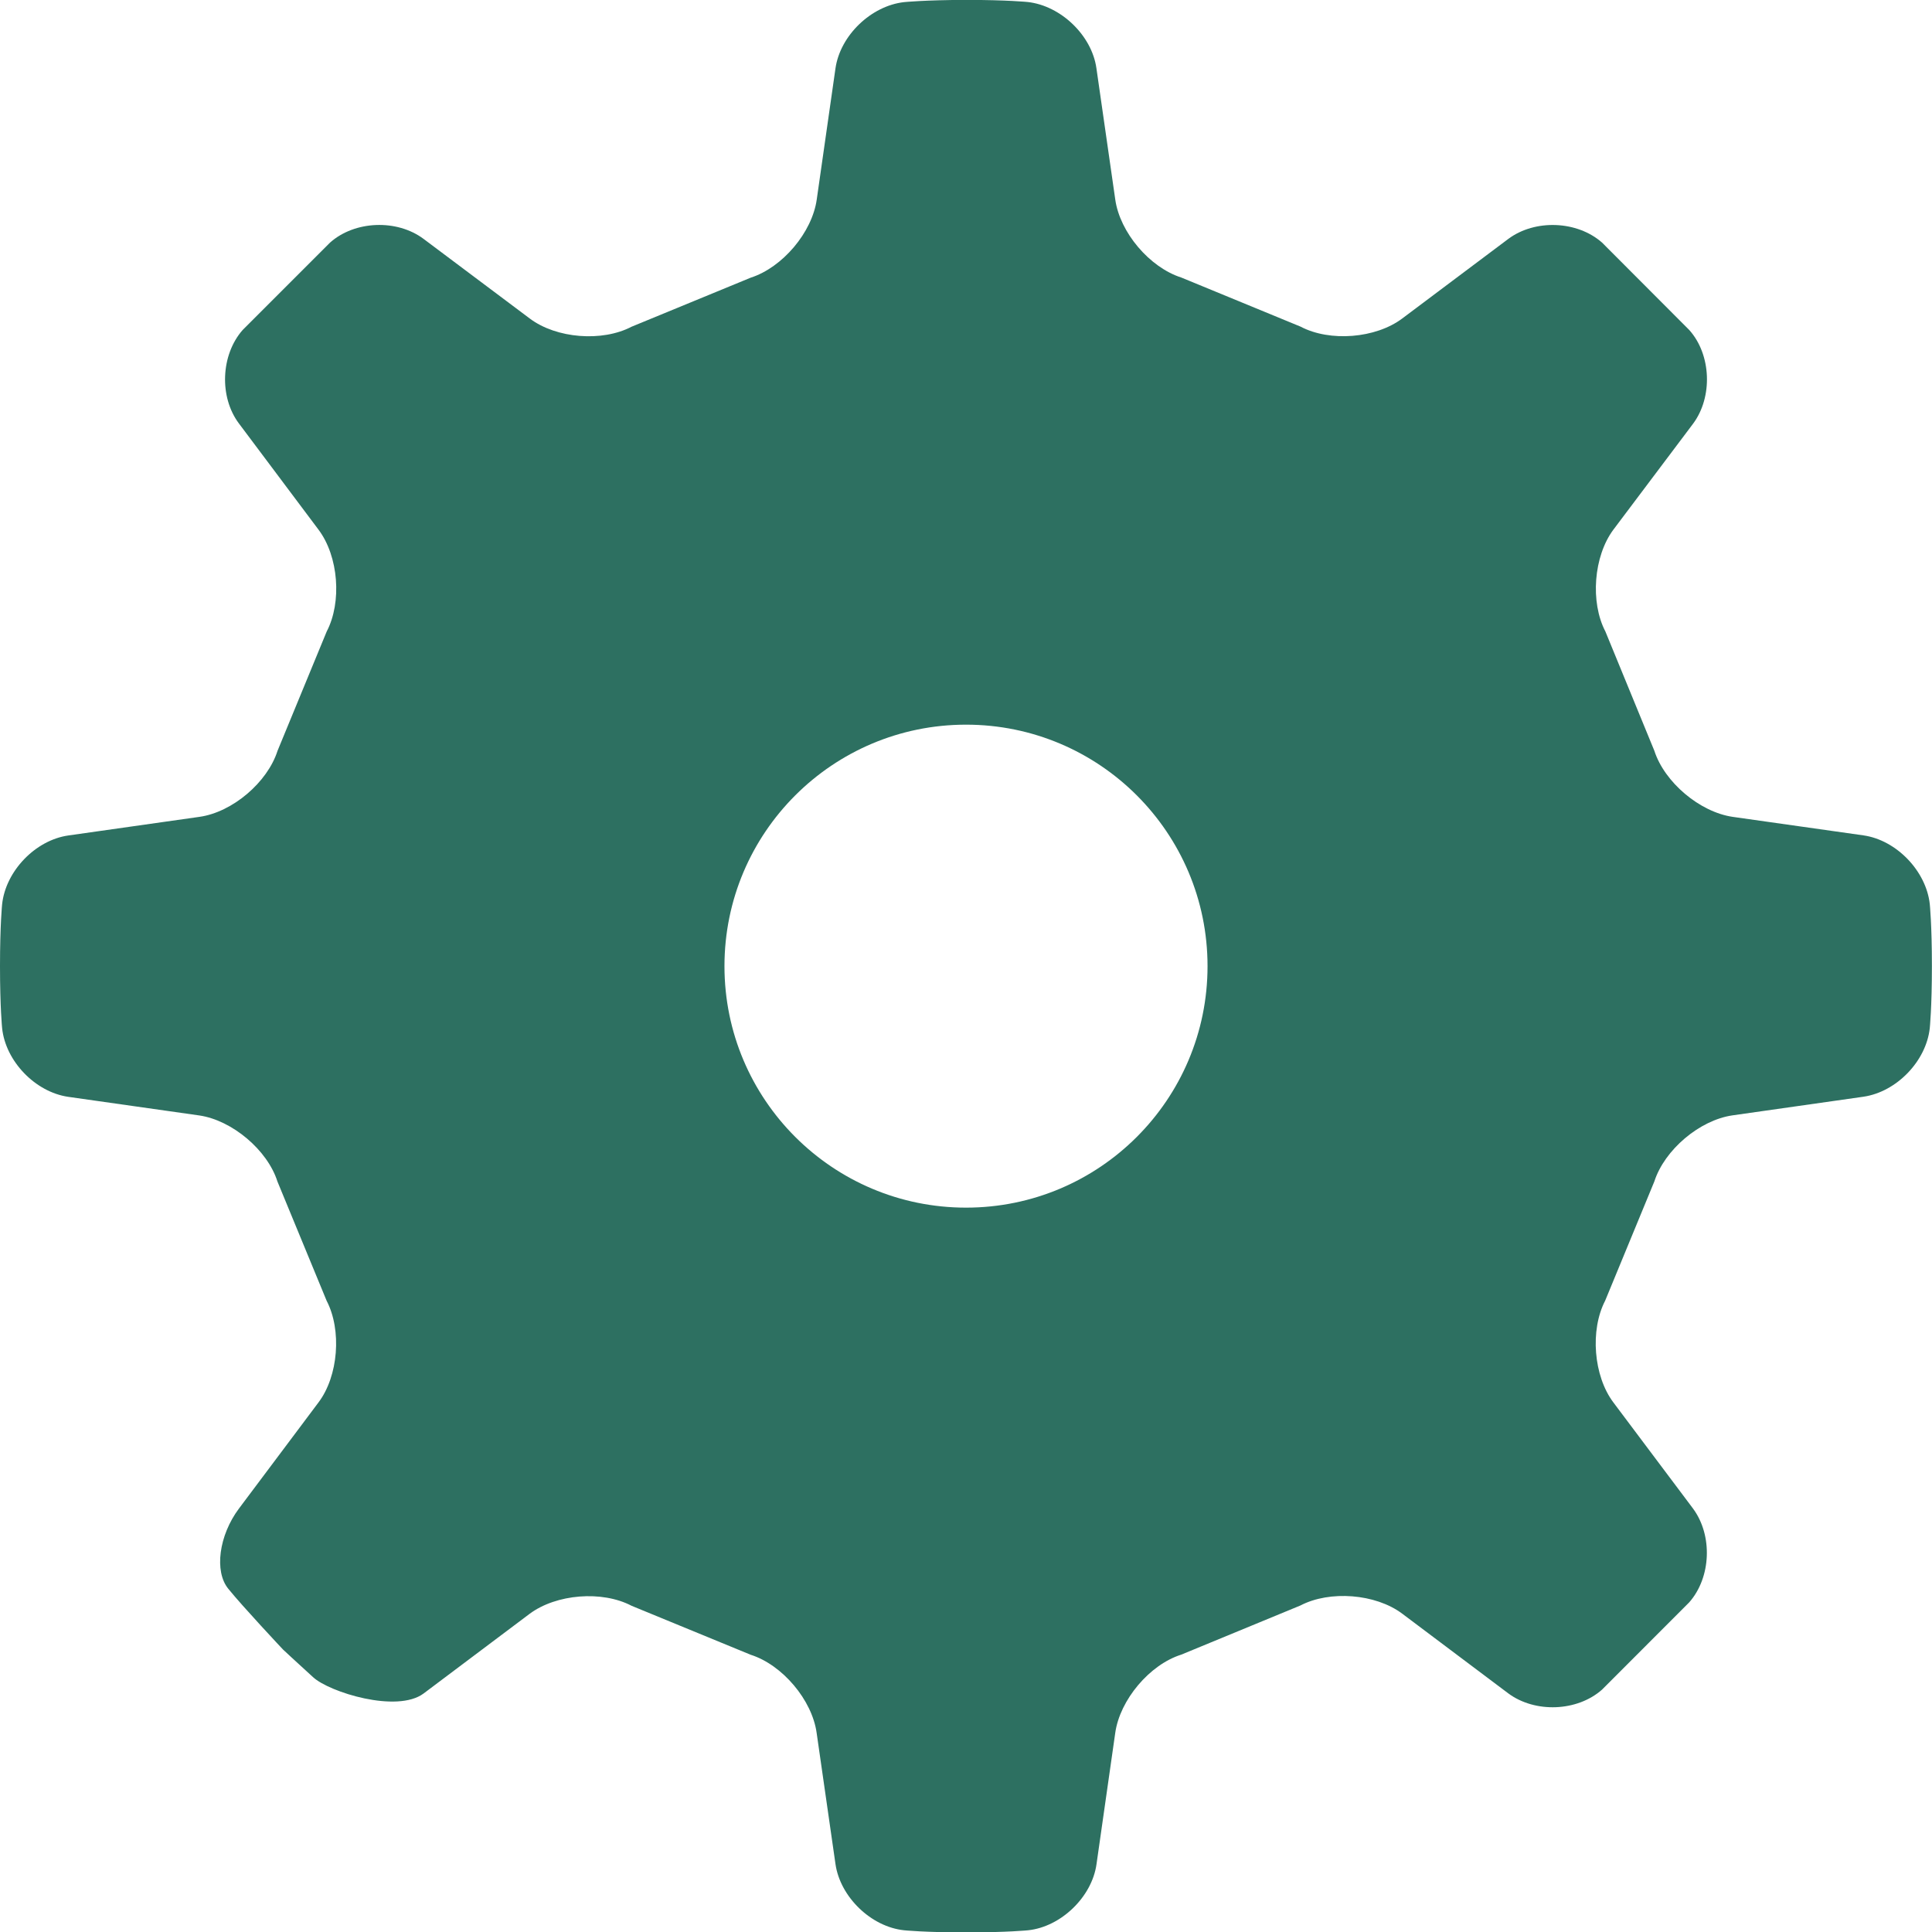 <?xml version="1.0" encoding="utf-8"?>
<!-- Generator: Adobe Illustrator 16.0.0, SVG Export Plug-In . SVG Version: 6.00 Build 0)  -->
<!DOCTYPE svg PUBLIC "-//W3C//DTD SVG 1.1//EN" "http://www.w3.org/Graphics/SVG/1.1/DTD/svg11.dtd">
<svg version="1.1" id="Layer_1" xmlns="http://www.w3.org/2000/svg" xmlns:xlink="http://www.w3.org/1999/xlink" x="0px" y="0px"
	 width="19.177px" height="19.18px" viewBox="0 0 19.177 19.18" enable-background="new 0 0 19.177 19.18" xml:space="preserve">
<path fill="#2D7061" d="M17.198,8.108c-0.327-0.048-0.676-0.343-0.777-0.656l-0.486-1.184c-0.152-0.291-0.117-0.746,0.079-1.01
	l0.792-1.053c0.196-0.264,0.181-0.684-0.038-0.929l-0.866-0.868c-0.247-0.218-0.665-0.234-0.93-0.037l-1.053,0.79
	c-0.263,0.198-0.718,0.235-1.01,0.081l-1.183-0.487c-0.316-0.101-0.61-0.448-0.656-0.775l-0.187-1.303
	c-0.046-0.326-0.353-0.62-0.681-0.657c0,0-0.202-0.021-0.614-0.021C9.178,0,8.974,0.021,8.974,0.021
	C8.646,0.058,8.34,0.352,8.293,0.678L8.107,1.98C8.061,2.308,7.766,2.655,7.452,2.756L6.269,3.243
	C5.977,3.396,5.522,3.36,5.259,3.162L4.204,2.371C3.94,2.174,3.522,2.189,3.276,2.408L2.409,3.275
	C2.191,3.522,2.174,3.941,2.372,4.204l0.79,1.054c0.199,0.265,0.233,0.719,0.081,1.01L2.755,7.452
	c-0.1,0.314-0.448,0.61-0.775,0.656L0.677,8.293C0.351,8.34,0.056,8.646,0.021,8.976C0.021,8.976,0,9.178,0,9.59
	s0.021,0.615,0.021,0.615c0.034,0.329,0.329,0.634,0.655,0.682l1.303,0.185c0.325,0.048,0.676,0.343,0.775,0.656l0.488,1.183
	c0.152,0.292,0.117,0.748-0.081,1.01l-0.79,1.054c-0.198,0.265-0.246,0.623-0.105,0.795c0.14,0.174,0.541,0.601,0.543,0.603
	c0,0.002,0.136,0.125,0.299,0.275c0.162,0.149,0.832,0.358,1.096,0.162l1.054-0.792c0.264-0.196,0.718-0.233,1.011-0.079
	l1.182,0.486c0.315,0.1,0.61,0.449,0.655,0.776l0.187,1.302c0.047,0.326,0.353,0.623,0.682,0.657c0,0,0.203,0.021,0.614,0.021
	c0.412,0,0.615-0.021,0.615-0.021c0.327-0.034,0.635-0.331,0.68-0.657L11.07,17.2c0.046-0.326,0.34-0.677,0.655-0.776l1.183-0.488
	c0.291-0.152,0.746-0.117,1.01,0.081l1.054,0.792c0.265,0.196,0.683,0.181,0.93-0.038l0.865-0.866
	c0.219-0.248,0.234-0.666,0.038-0.931l-0.791-1.054c-0.197-0.262-0.233-0.718-0.081-1.01l0.488-1.183
	c0.101-0.314,0.449-0.609,0.776-0.656l1.3-0.185c0.328-0.048,0.623-0.353,0.658-0.682c0,0,0.021-0.203,0.021-0.615
	s-0.021-0.614-0.021-0.614c-0.035-0.328-0.33-0.636-0.658-0.683L17.198,8.108z M9.589,11.987c-1.324,0-2.398-1.073-2.398-2.397
	s1.074-2.397,2.398-2.397s2.397,1.073,2.397,2.397S10.913,11.987,9.589,11.987z"/>
</svg>
